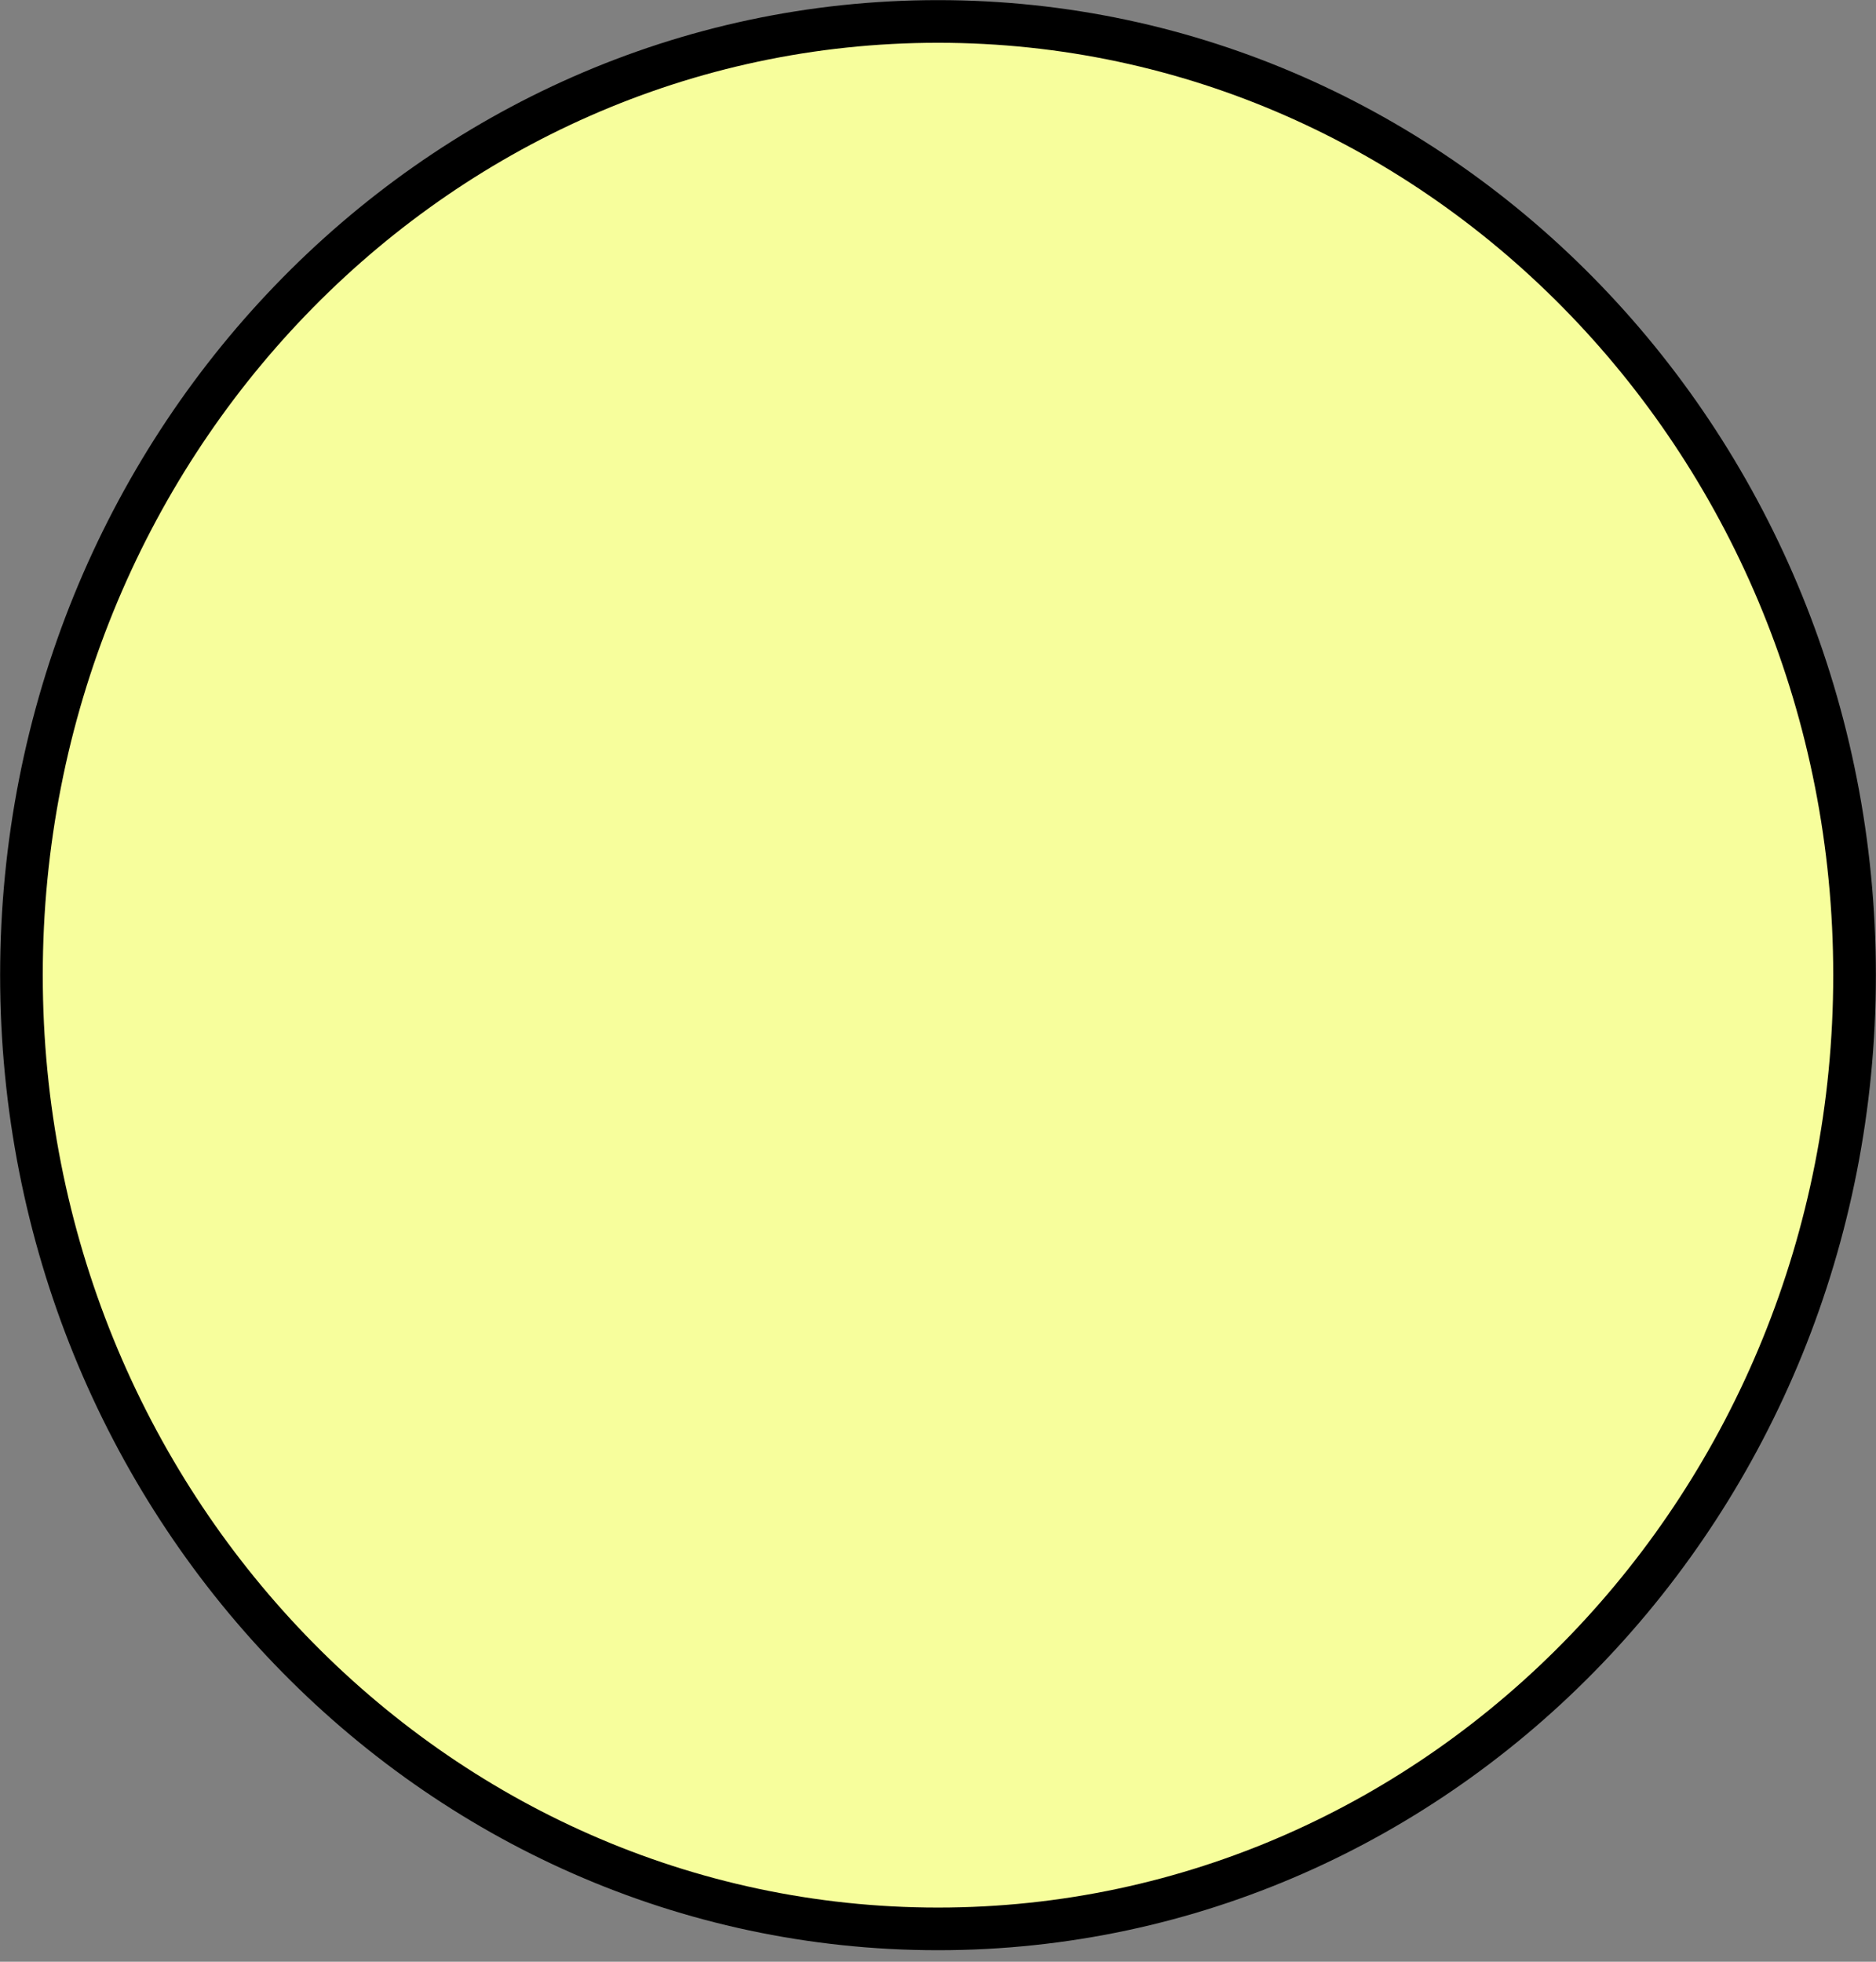 <svg width="44" height="46" viewBox="0 0 44 46" fill="none" xmlns="http://www.w3.org/2000/svg">
<rect x="0" y="0" width="44" height="46" fill="#808080" stroke="none"/>
<path d="M43.497 22.866C43.497 35.236 33.855 45.23 22 45.23C10.146 45.23 0.503 35.236 0.503 22.866C0.503 10.497 10.146 0.503 22 0.503C33.855 0.503 43.497 10.497 43.497 22.866Z" fill="#F7FE9C" stroke="black"/>
</svg>
